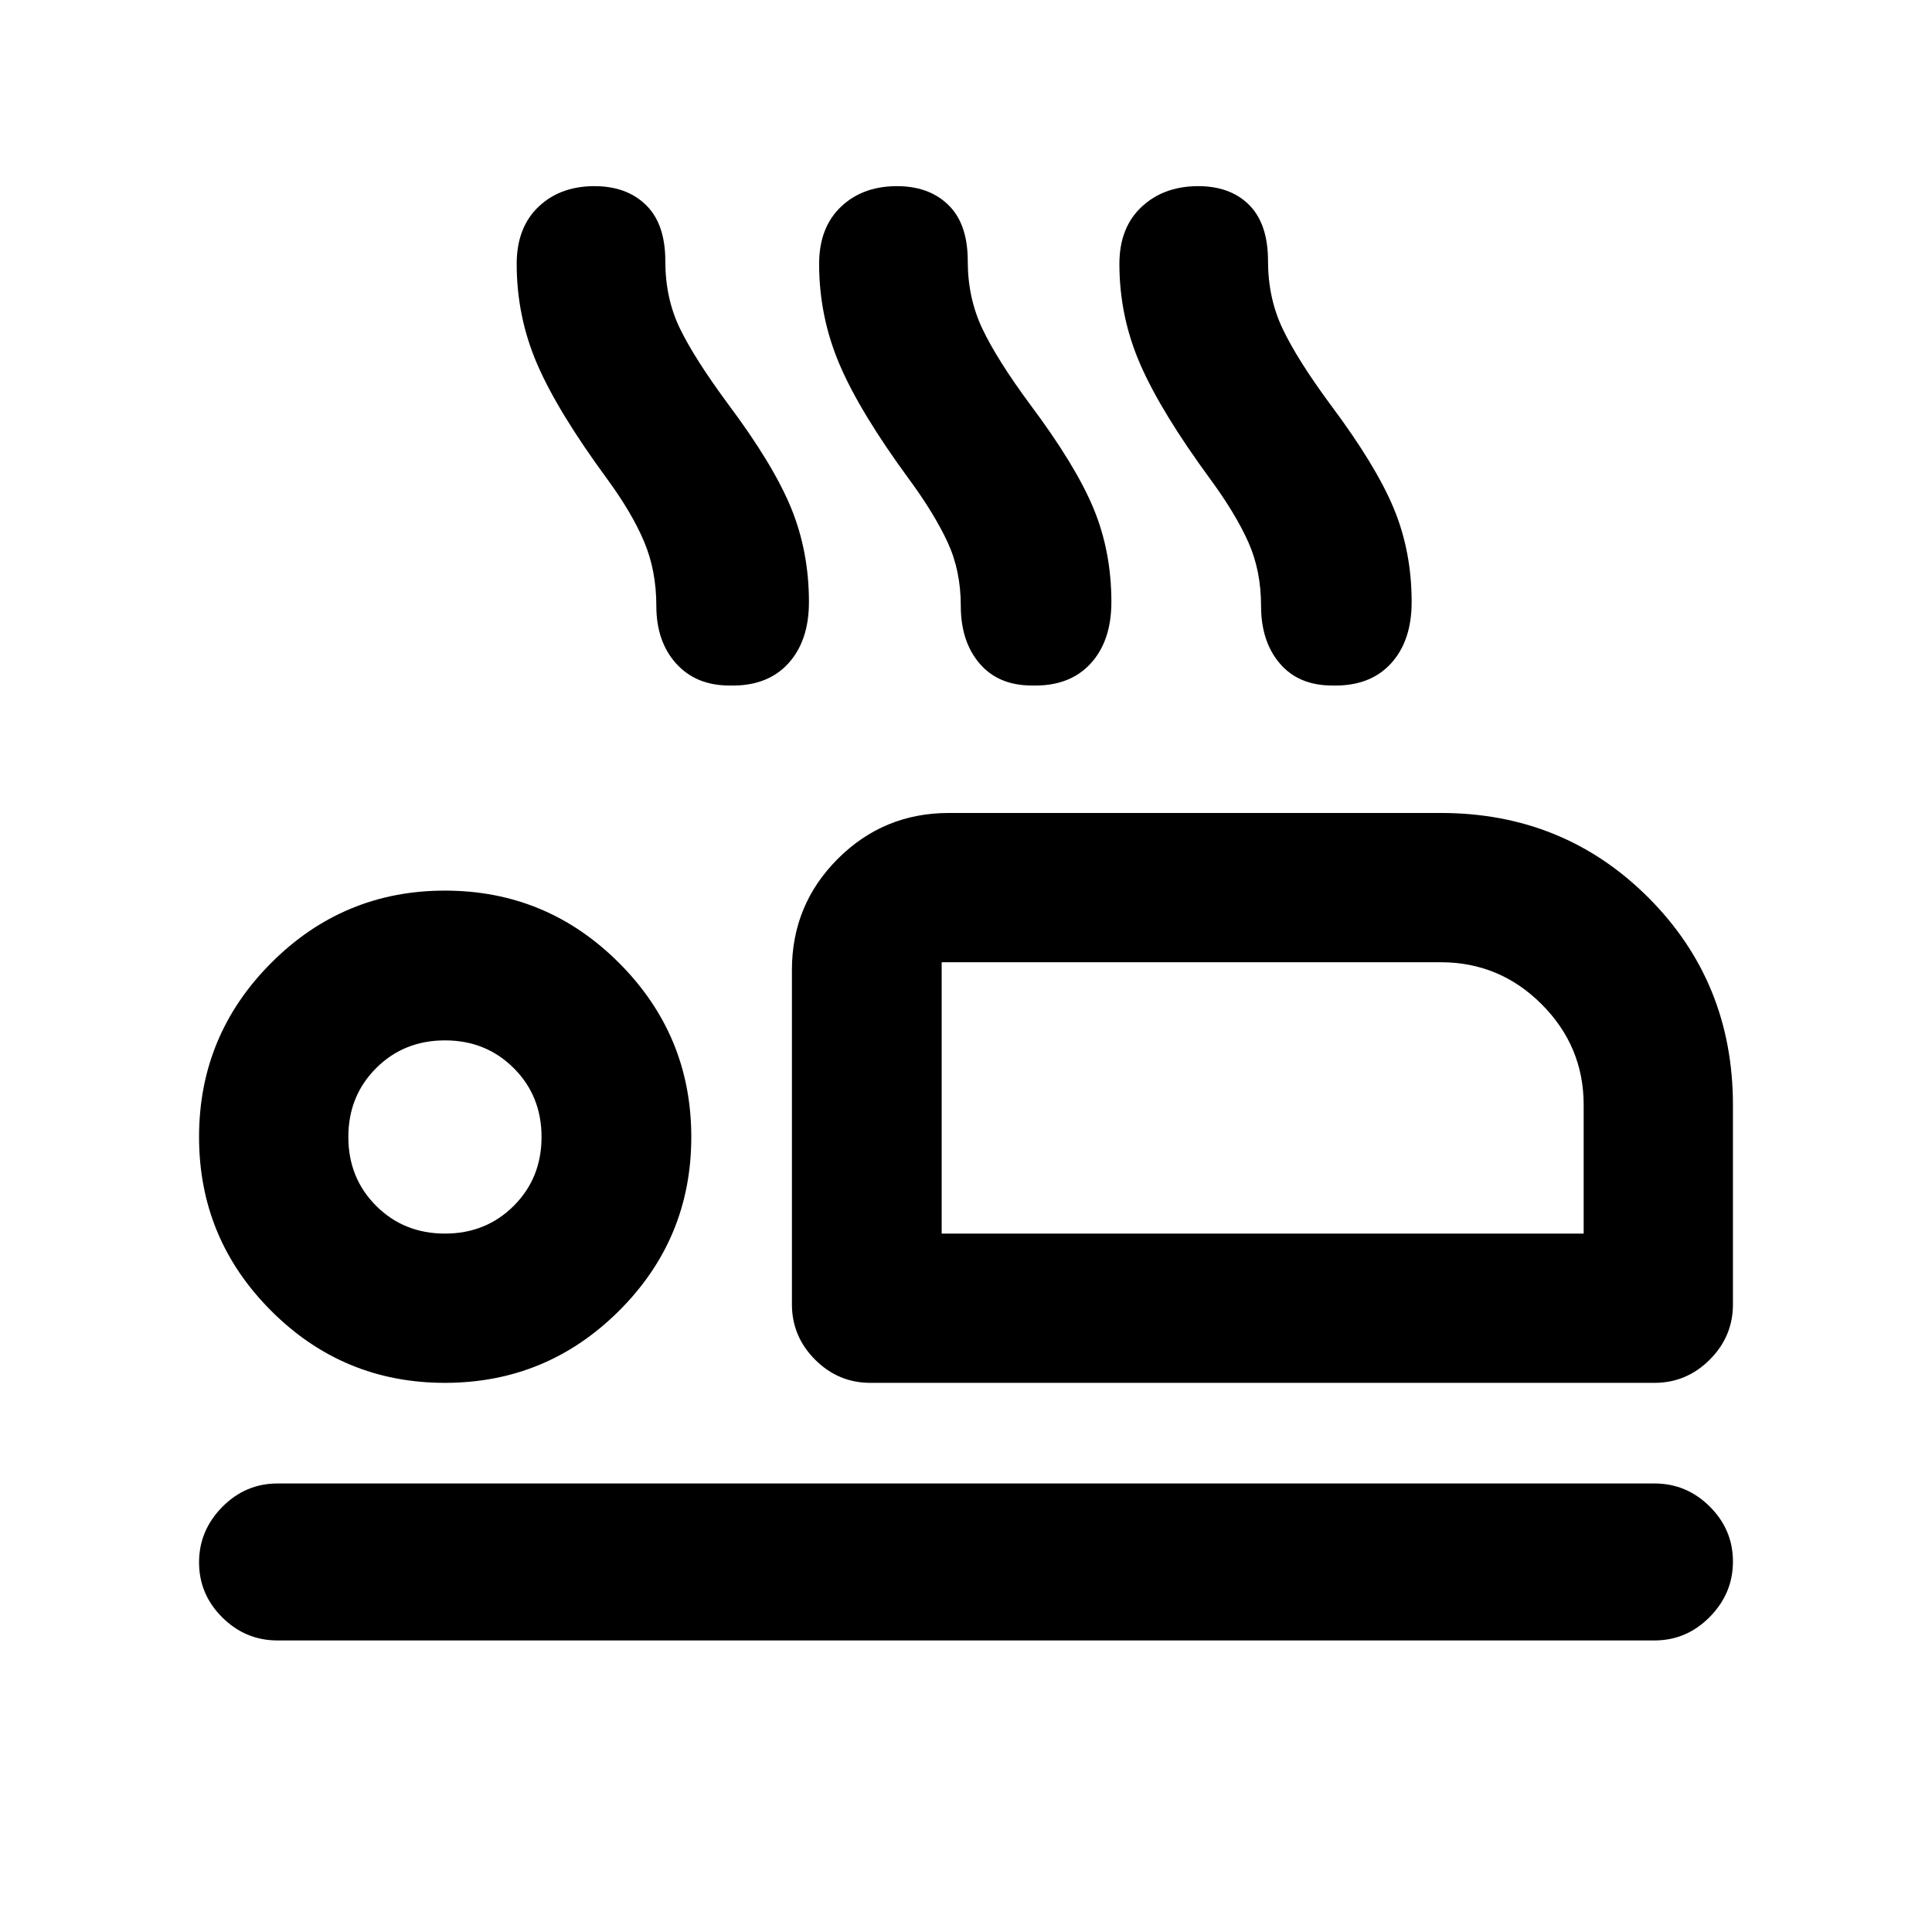 <svg xmlns="http://www.w3.org/2000/svg" height="20" viewBox="0 -960 960 960" width="20"><path d="M301.67-722.04q-24.69-33.63-34.81-57.18-10.12-23.54-10.12-49.62 0-18.37 11.19-28.75 11.2-10.39 29.11-9.89 15.33.5 24.44 9.85 9.11 9.36 9.11 27.33 0 18.63 7.32 33.64 7.33 15.01 23.64 37.12 22.65 30.24 31.53 51.91 8.88 21.67 8.88 46.78 0 19.46-10.46 30.72-10.46 11.26-29.04 10.76-16.63 0-26.48-10.92-9.85-10.92-9.85-28.64 0-17.56-6.09-31.96-6.08-14.39-18.37-31.15Zm150.29.5q-24.7-33.63-34.82-57.43-10.12-23.79-10.12-49.87 0-18.37 11.2-28.75 11.19-10.39 29.11-9.89 15.32.5 24.43 9.85 9.11 9.36 9.11 27.33 0 18.43 7.33 33.79 7.32 15.36 23.64 37.47 22.64 30.24 31.52 51.66 8.88 21.42 8.88 46.53 0 19.46-10.46 30.72-10.46 11.26-29.04 10.76-16.63 0-25.98-10.92-9.35-10.92-9.35-28.64 0-17.56-6.58-31.71-6.59-14.14-18.87-30.9Zm149.69 0q-24.69-33.63-35.06-57.43-10.37-23.79-10.37-49.87 0-18.37 11.44-28.75 11.45-10.39 29.36-9.89 15.33.5 24.19 9.85 8.86 9.36 8.86 27.33 0 18.43 7.32 33.79 7.33 15.36 23.64 37.47 22.64 30.24 31.52 51.66 8.89 21.42 8.89 46.53 0 19.46-10.46 30.72-10.46 11.26-29.04 10.76-16.63 0-25.98-10.92-9.35-10.92-9.35-28.64 0-17.56-6.34-31.71-6.34-14.14-18.62-30.9ZM432.5-272.87q-15.95 0-27.48-11.52-11.52-11.53-11.52-27.48v-166.17q0-32.42 22.79-55.21t55.21-22.79h244.41q61.11 0 103.14 42.03 42.04 42.03 42.04 103.14v99q0 15.95-11.53 27.48-11.52 11.52-27.47 11.52H432.5Zm35.41-209V-347.04v-134.83Zm354.18 337H137.91q-15.95 0-27.47-11.46-11.53-11.47-11.53-27.33 0-15.86 11.53-27.54 11.52-11.67 27.47-11.67h684.18q15.95 0 27.47 11.46 11.53 11.47 11.53 27.33 0 15.86-11.53 27.54-11.52 11.67-27.47 11.67Zm-601.02-128q-50.59 0-86.37-35.84-35.79-35.84-35.79-86.33 0-50.59 35.85-86.5 35.84-35.92 86.33-35.92 50.59 0 86.5 35.92t35.91 86.51q0 50.6-35.92 86.38-35.91 35.78-86.51 35.78Zm.02-74.17q20.4 0 34.2-13.8 13.8-13.8 13.8-34.2 0-20.4-13.8-34.2-13.8-13.8-34.2-13.8-20.4 0-34.2 13.8-13.8 13.8-13.8 34.2 0 20.4 13.8 34.2 13.8 13.8 34.2 13.8Zm246.82 0h319v-64.01q0-29.02-20.85-49.92-20.86-20.9-50.15-20.9h-248v134.83Zm-246.82-48Z"/></svg>